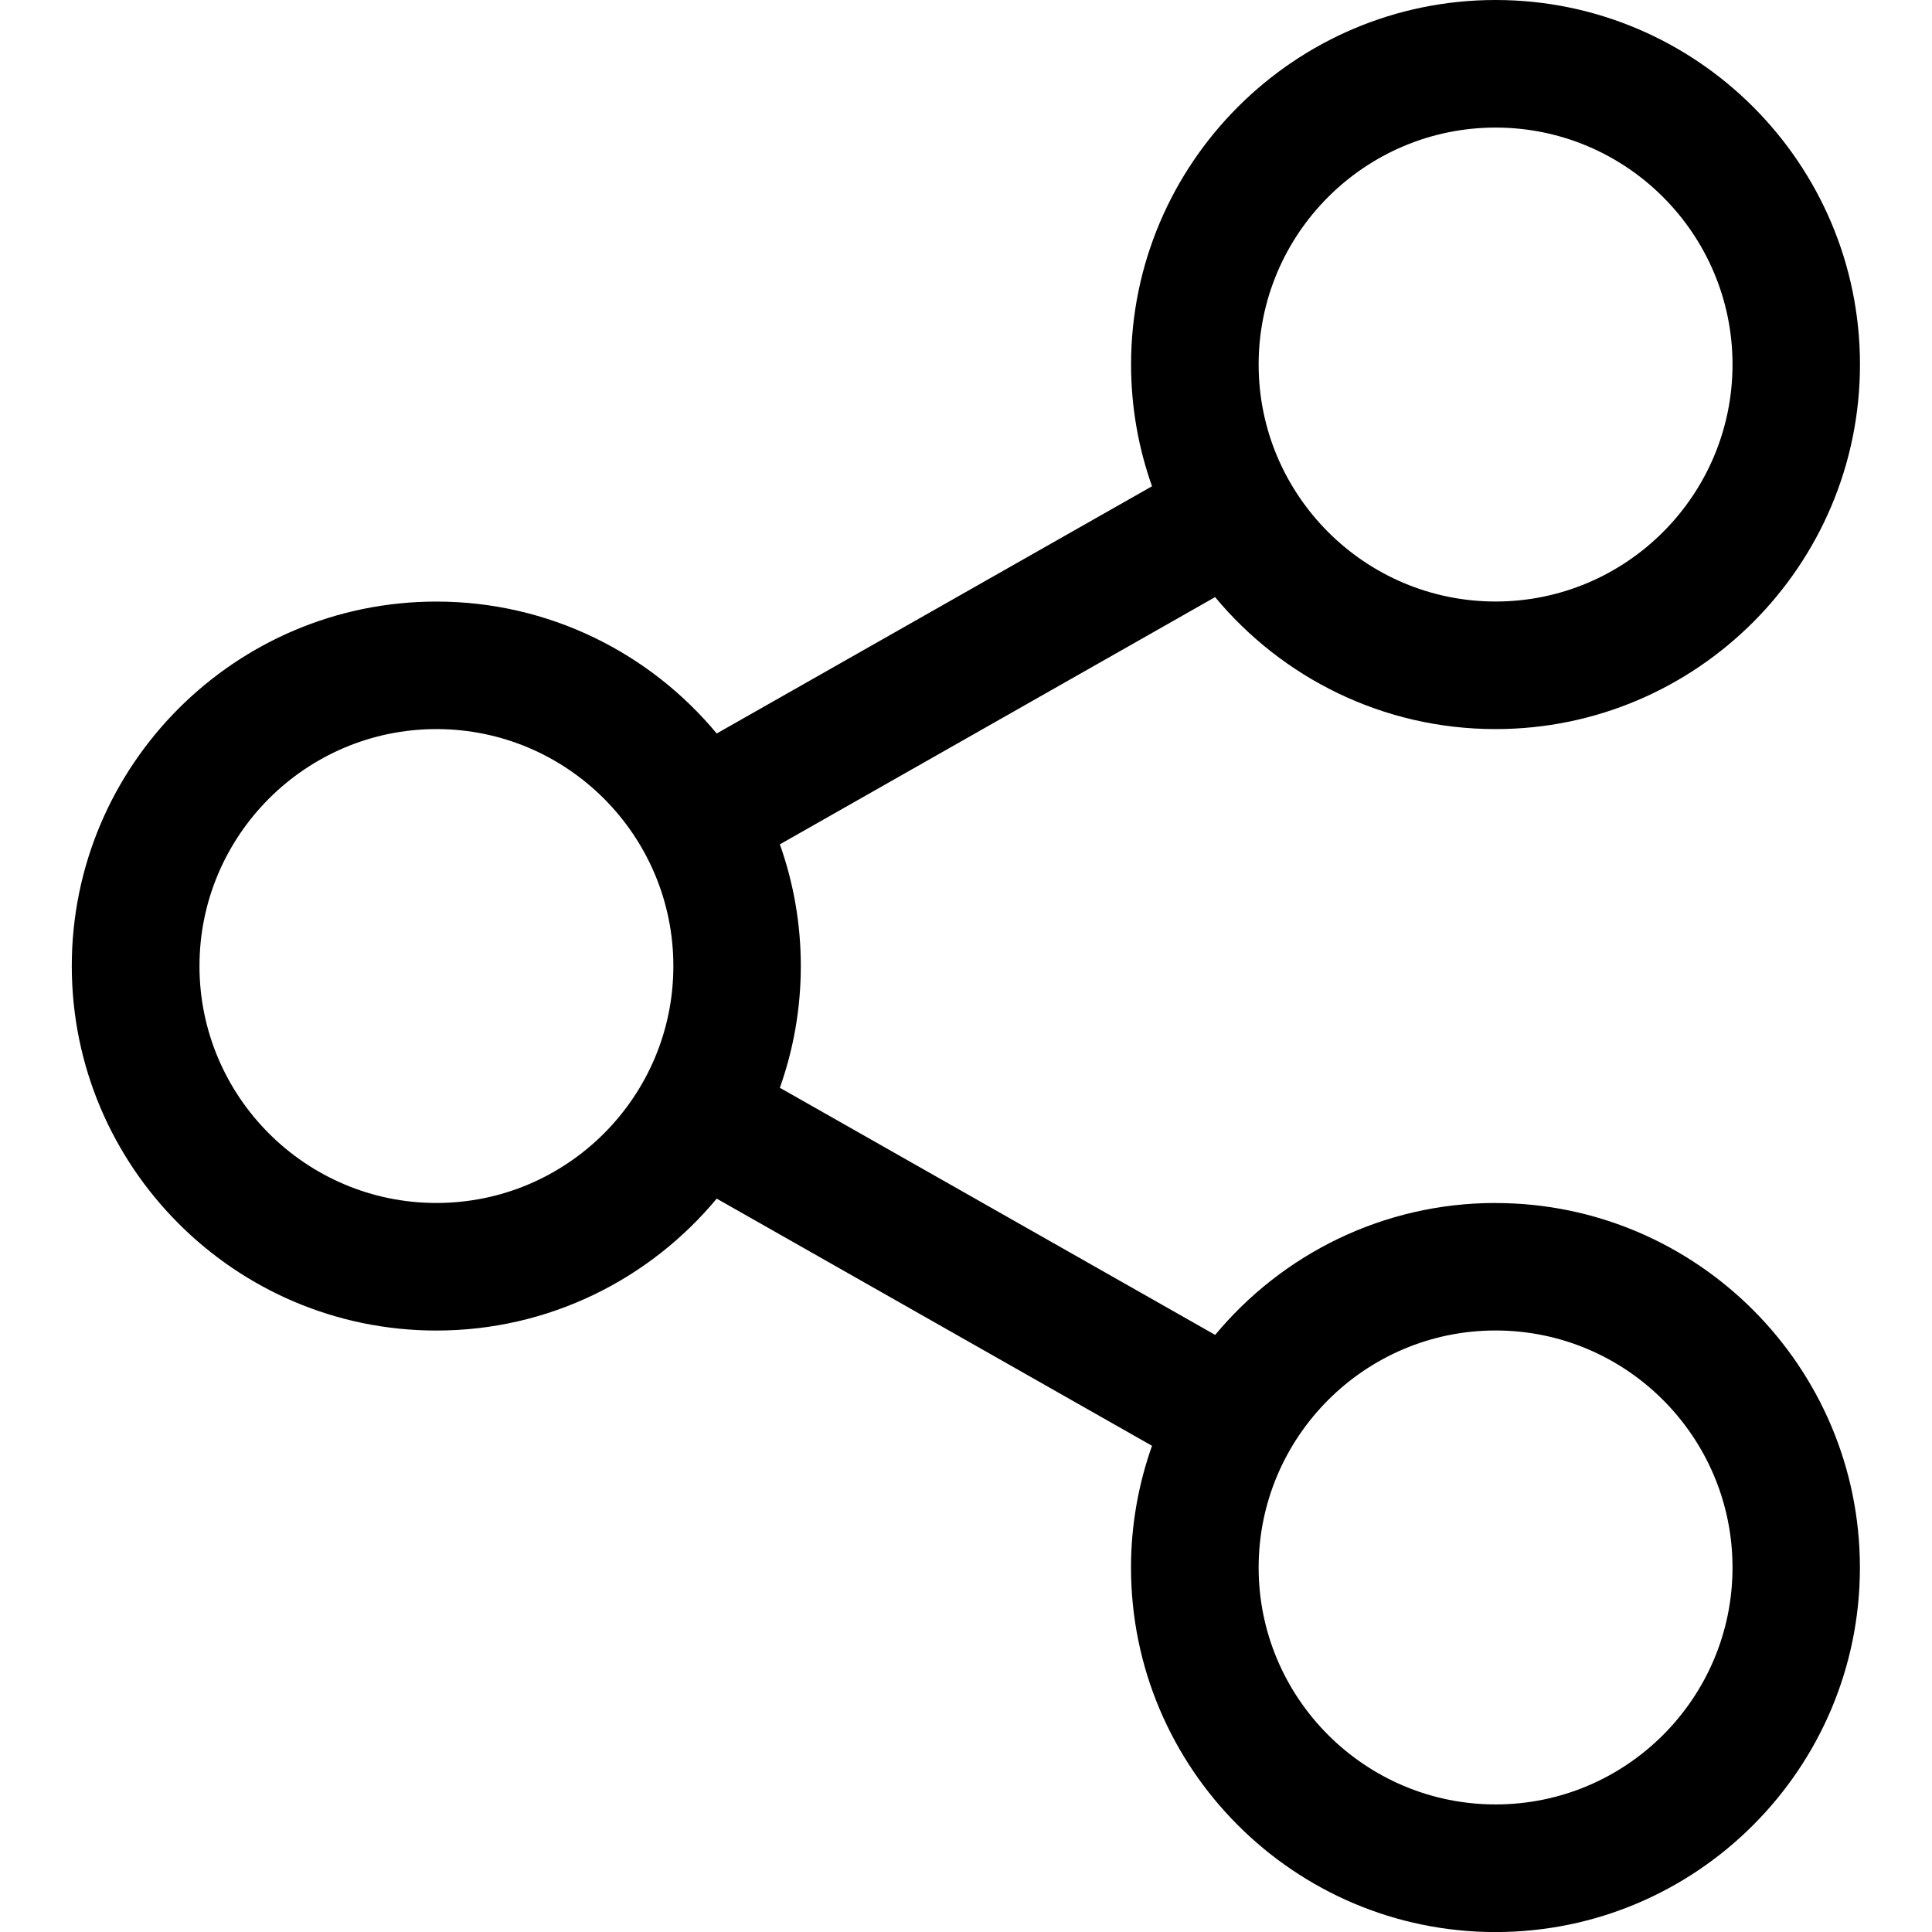 <!-- Generated by IcoMoon.io -->
<svg version="1.1" xmlns="http://www.w3.org/2000/svg" width="32" height="32" viewBox="0 0 32 32">
<title>symbol</title>
<path d="M24.772 19.925c-1.866 0-3.536 0.851-4.645 2.185l-7.21-4.093c0.224-0.631 0.347-1.309 0.347-2.016s-0.123-1.385-0.347-2.016l7.209-4.095c1.108 1.335 2.779 2.186 4.645 2.186 3.329 0 6.036-2.709 6.036-6.039s-2.708-6.037-6.036-6.037c-3.329 0-6.037 2.708-6.037 6.037 0 0.707 0.123 1.386 0.347 2.017l-7.21 4.095c-1.108-1.334-2.779-2.185-4.644-2.185-3.329 0-6.038 2.708-6.038 6.037s2.709 6.037 6.038 6.037c1.865 0 3.536-0.851 4.644-2.185l7.21 4.094c-0.224 0.631-0.348 1.31-0.348 2.017 0 3.329 2.708 6.037 6.037 6.037s6.036-2.708 6.036-6.037c0-3.329-2.708-6.038-6.036-6.038zM24.772 2.113c2.164 0 3.924 1.76 3.924 3.924 0 2.165-1.76 3.926-3.924 3.926s-3.925-1.761-3.925-3.926c0-2.164 1.761-3.924 3.925-3.924zM7.229 19.925c-2.164 0-3.925-1.761-3.925-3.924s1.761-3.925 3.925-3.925c2.164 0 3.924 1.76 3.924 3.925s-1.76 3.924-3.924 3.924zM24.772 29.887c-2.164 0-3.925-1.761-3.925-3.924s1.761-3.926 3.925-3.926c2.164 0 3.924 1.761 3.924 3.926s-1.76 3.924-3.924 3.924z"></path>
</svg>
